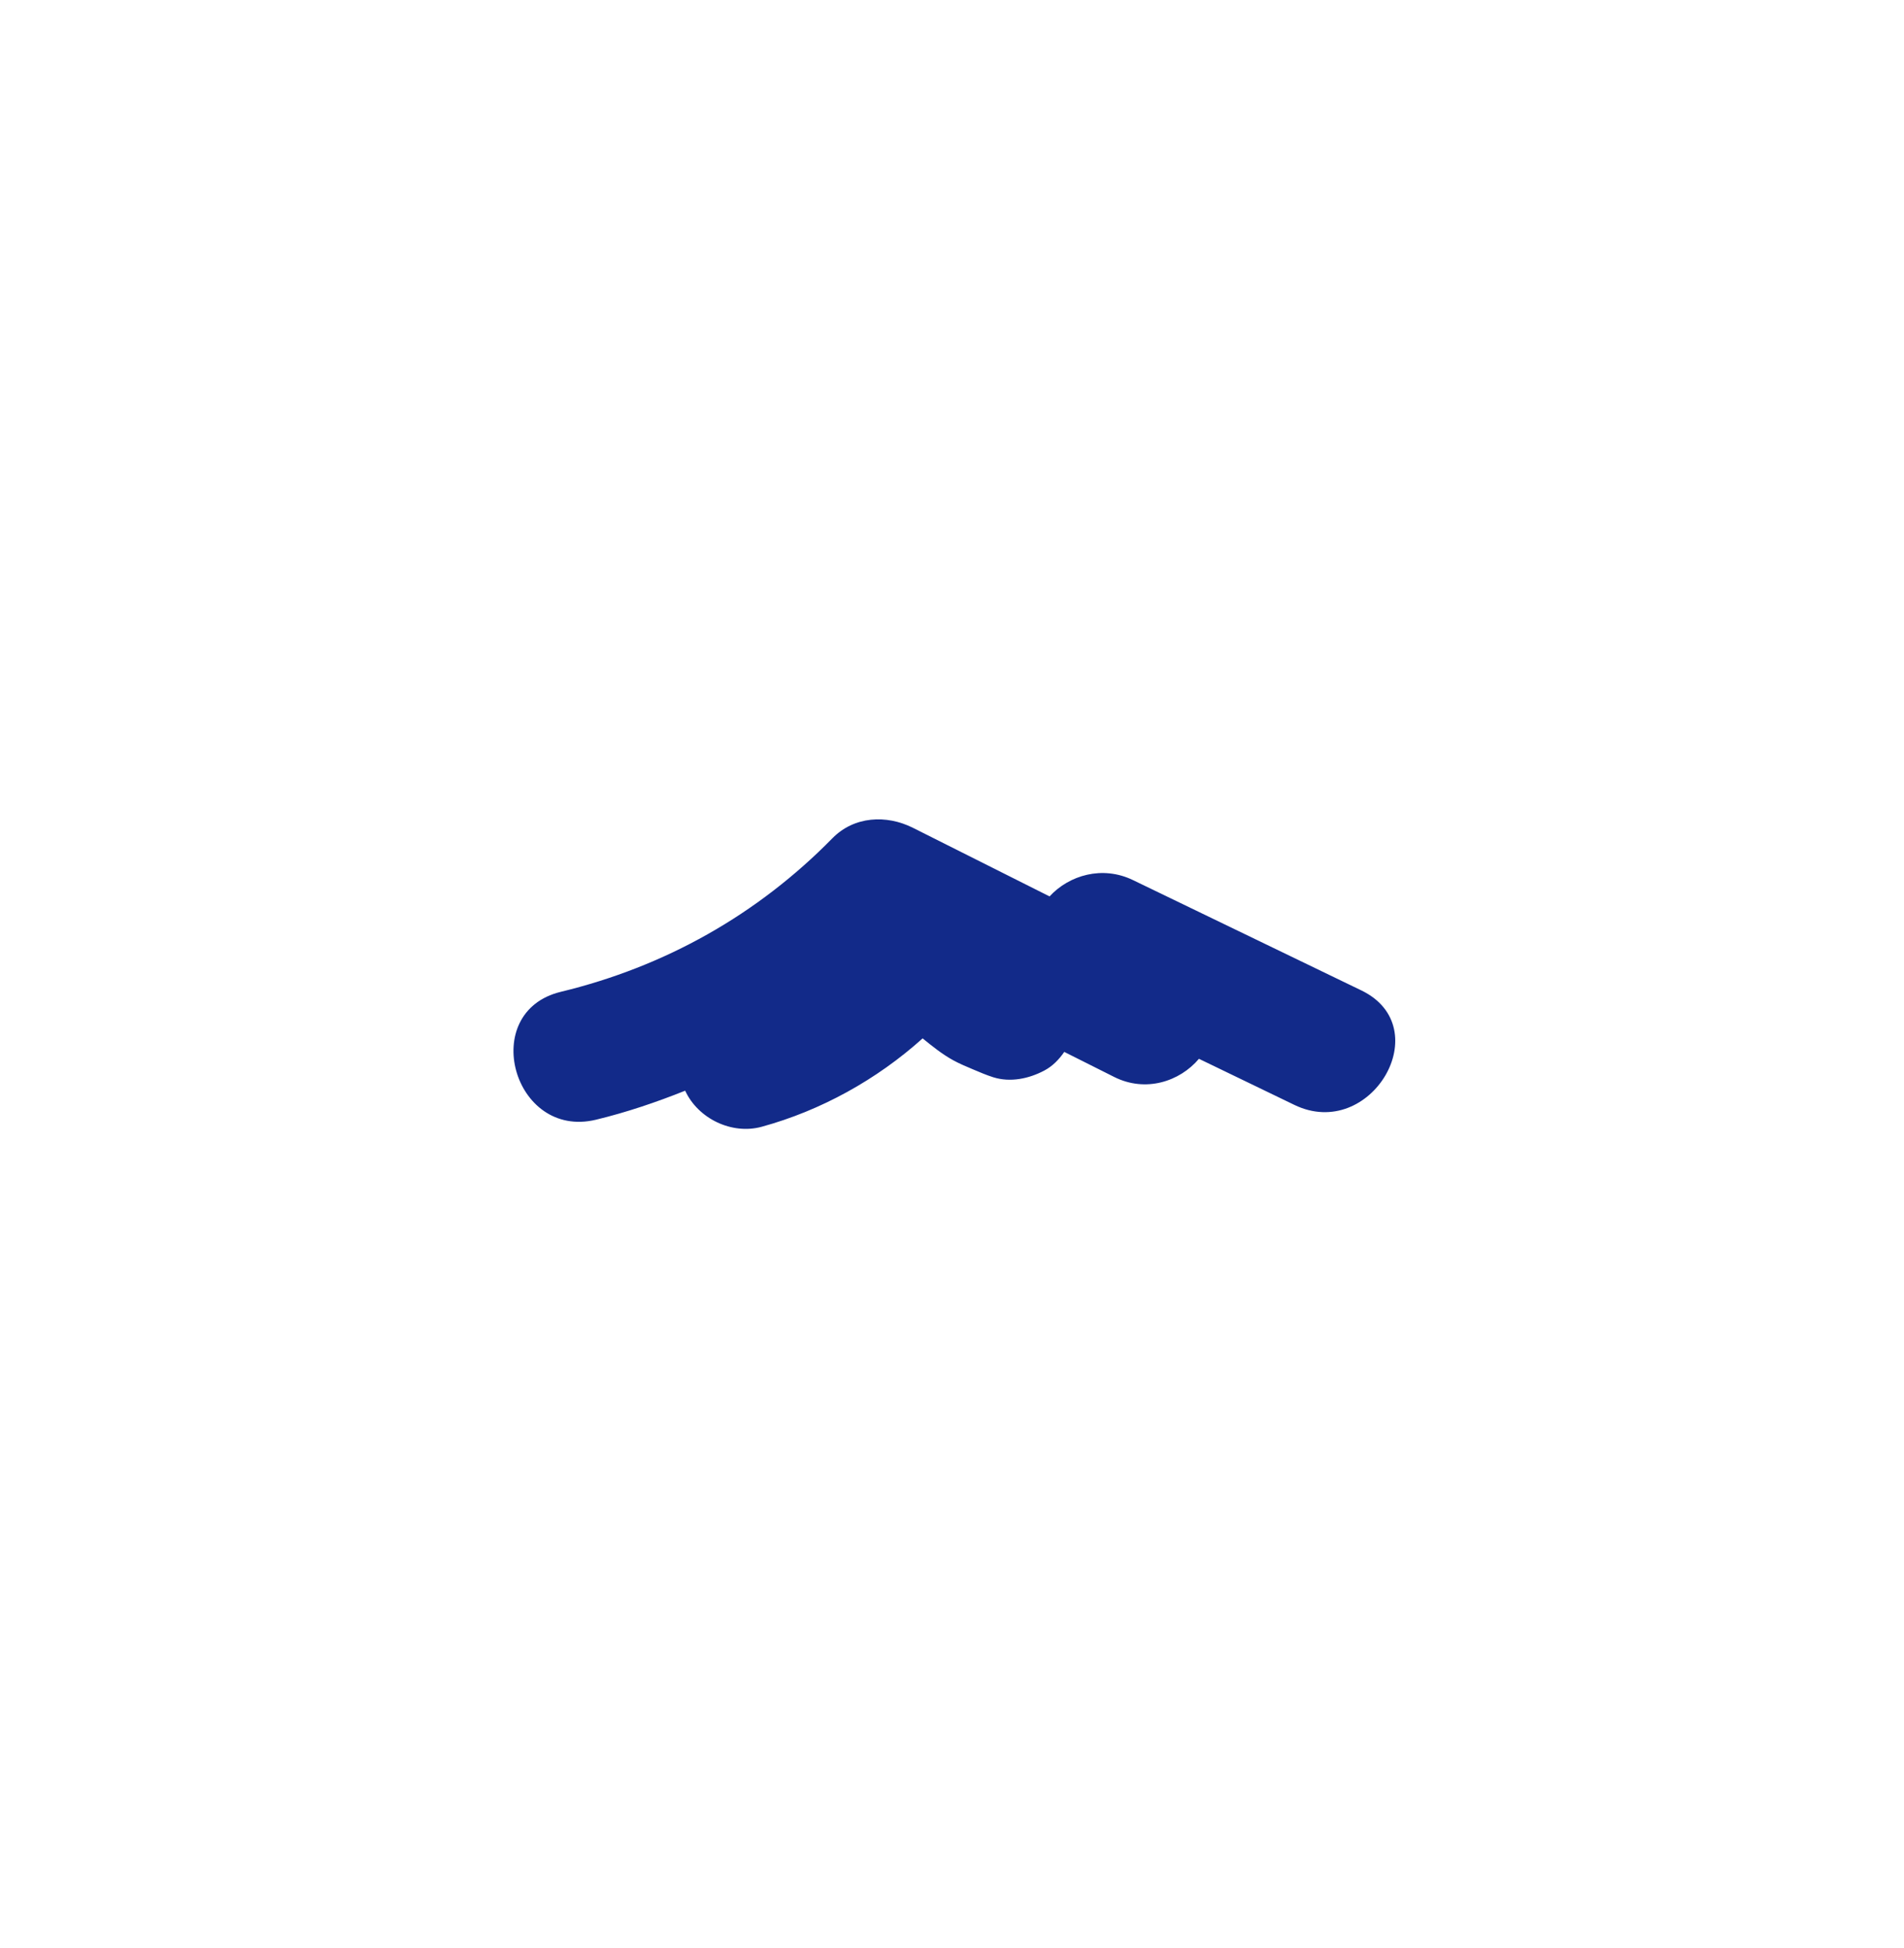 <svg xmlns="http://www.w3.org/2000/svg" xml:space="preserve" viewBox="0 0 215 220"><path d="M63.328 112.006c11.782-2.85 22.184-8.697 30.68-17.353 2.445-2.49 6.098-2.665 9.074-1.171l15.434 7.749c2.209-2.398 5.967-3.51 9.414-1.845l25.789 12.459c8.676 4.191 1.09 17.109-7.559 12.931l-10.775-5.205c-2.171 2.571-6.023 3.832-9.572 2.05l-5.637-2.83c-.591.859-1.318 1.612-2.253 2.107-1.745.922-3.834 1.367-5.77.755-.784-.248-1.531-.571-2.289-.891s-1.509-.632-2.23-1.027c-1.238-.679-2.356-1.579-3.451-2.47-5.189 4.667-11.494 8.151-18.17 9.981-3.359.921-7.179-.899-8.644-4.074-3.267 1.306-6.609 2.44-10.061 3.275-9.363 2.265-13.358-12.173-3.98-14.441" style="fill:#122a89"/></svg>